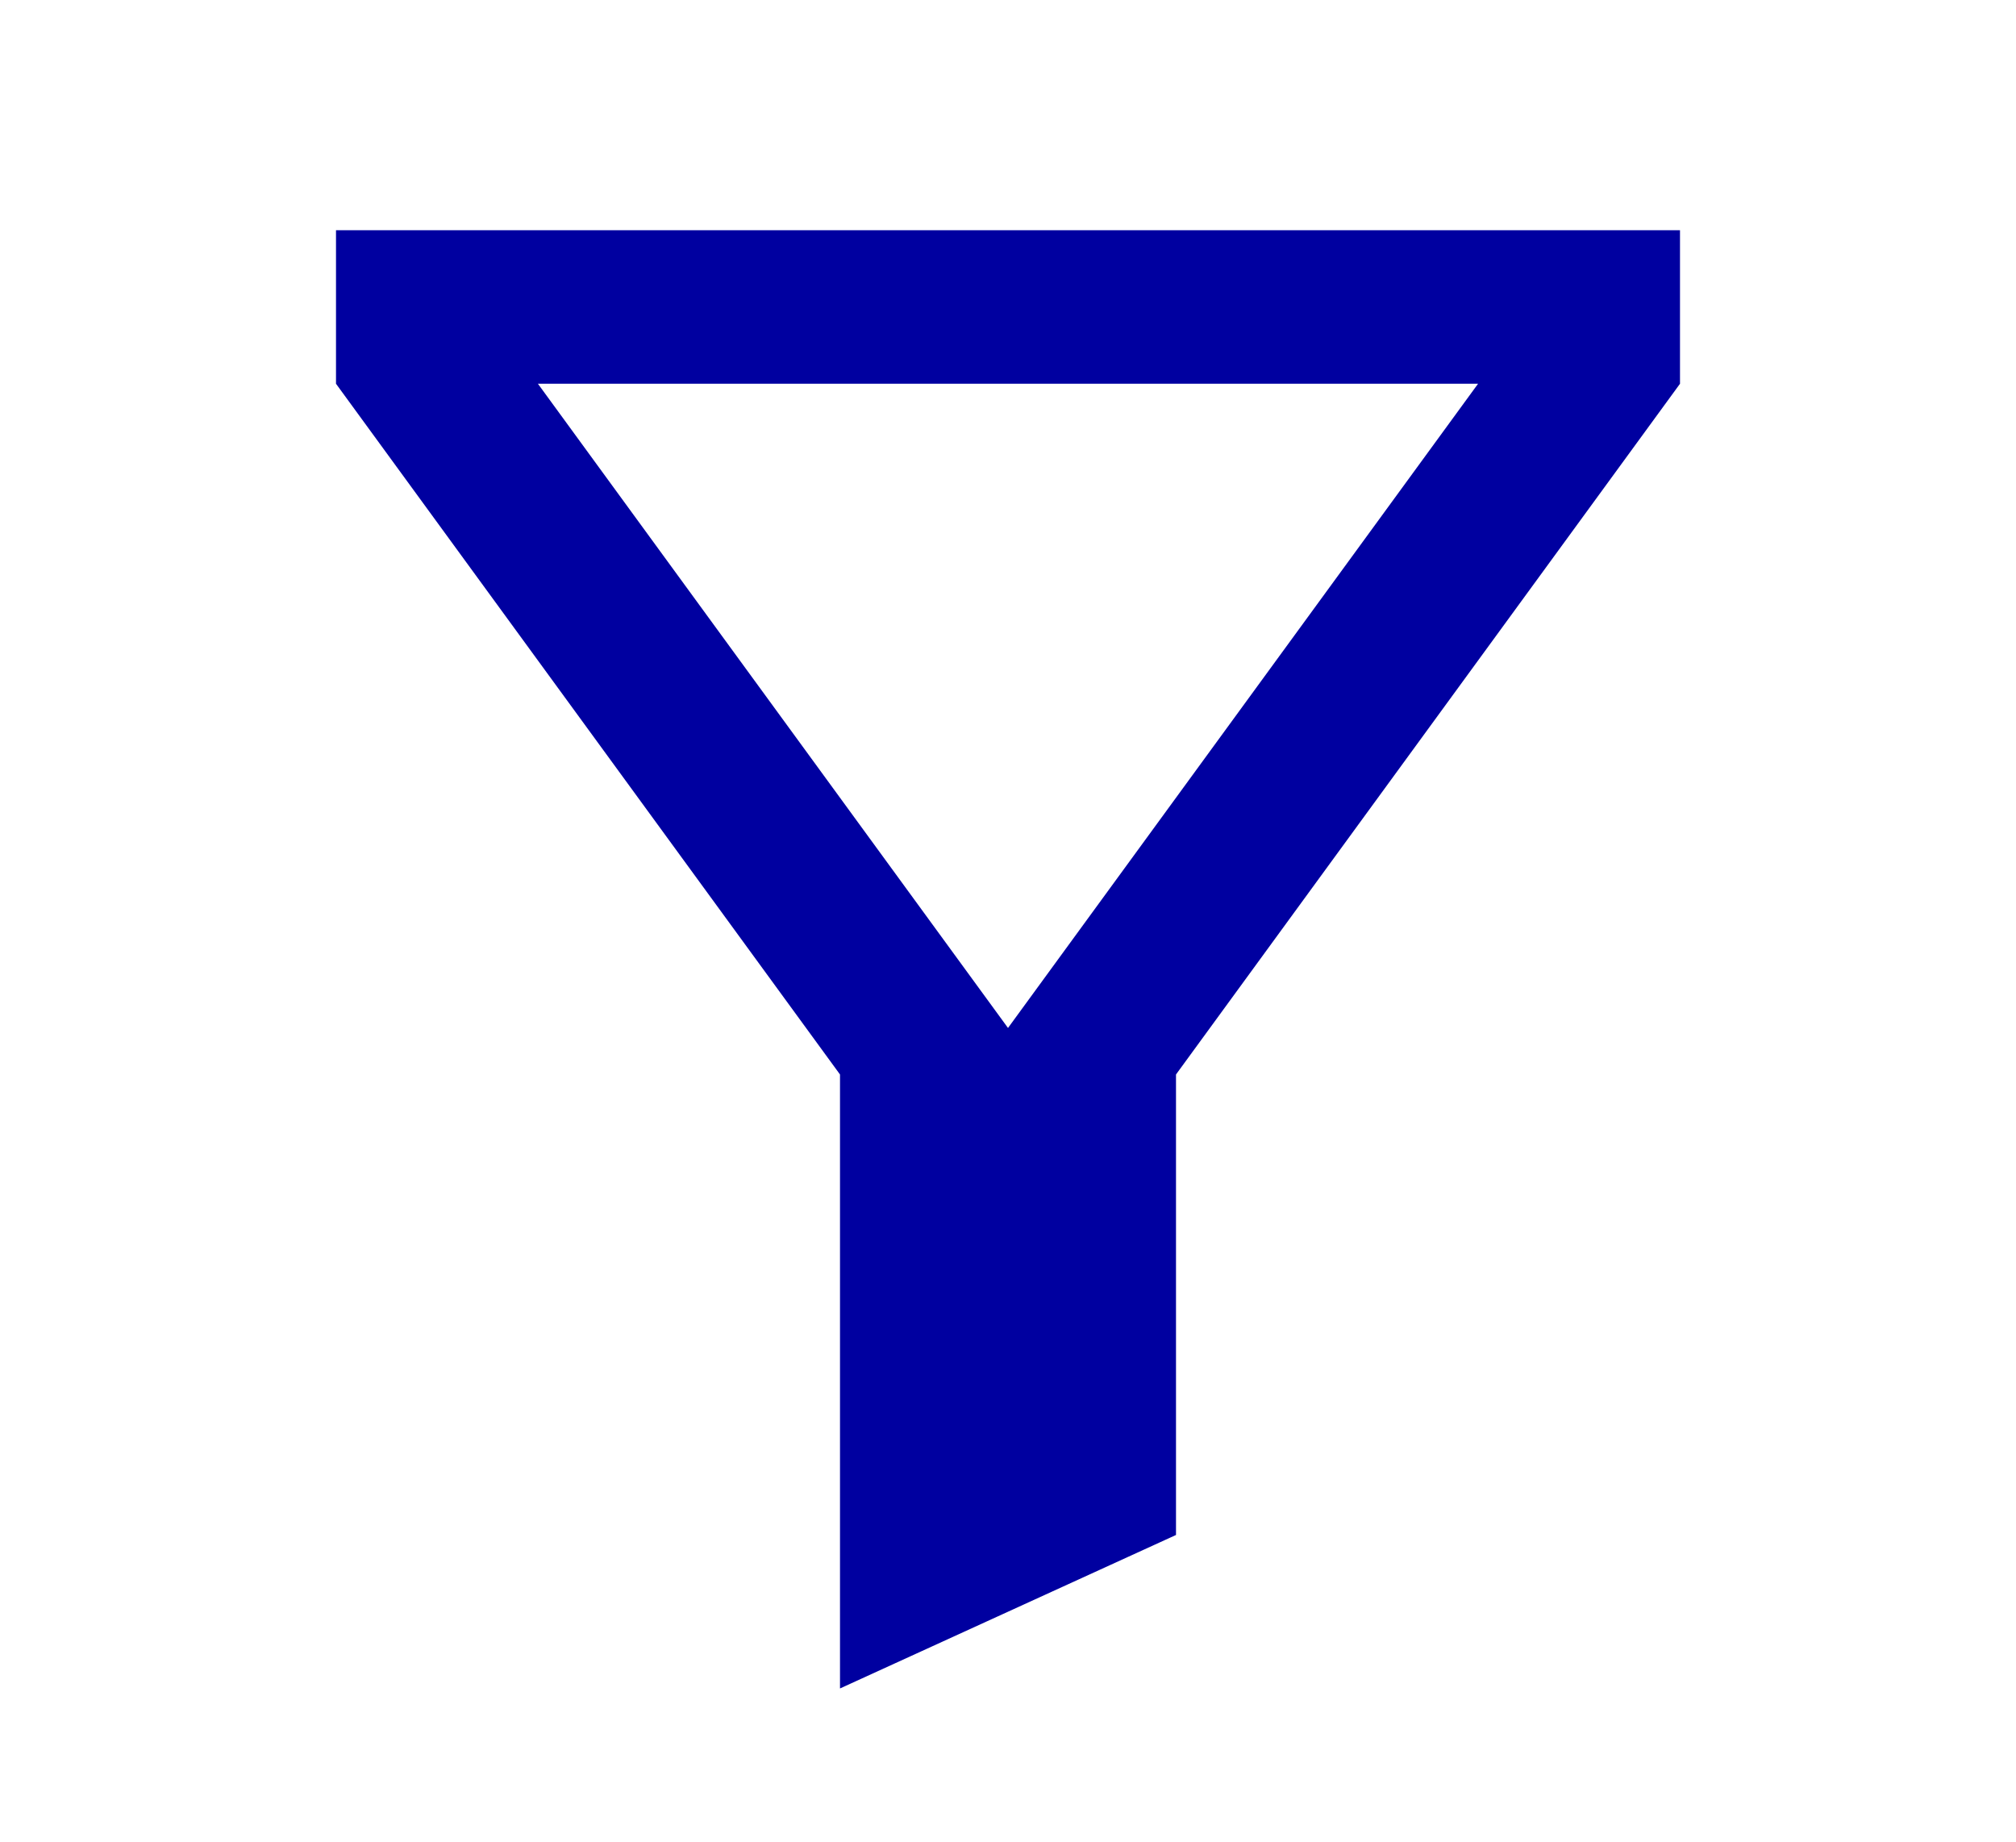 <svg width="81" height="74" viewBox="0 0 81 74" fill="none" xmlns="http://www.w3.org/2000/svg">
<g clip-path="url(#clip0_72_2)">
<path d="M47.25 43.167V61.667L33.75 67.833V43.167L13.5 15.417V9.25H67.5V15.417L47.25 43.167ZM21.613 15.417L40.5 41.298L59.386 15.417H21.613Z" fill="#0000A0"/>
</g>
<defs>
<clipPath id="clip0_72_2">
<rect width="81" height="74" fill="white"/>
</clipPath>
</defs>
</svg>
